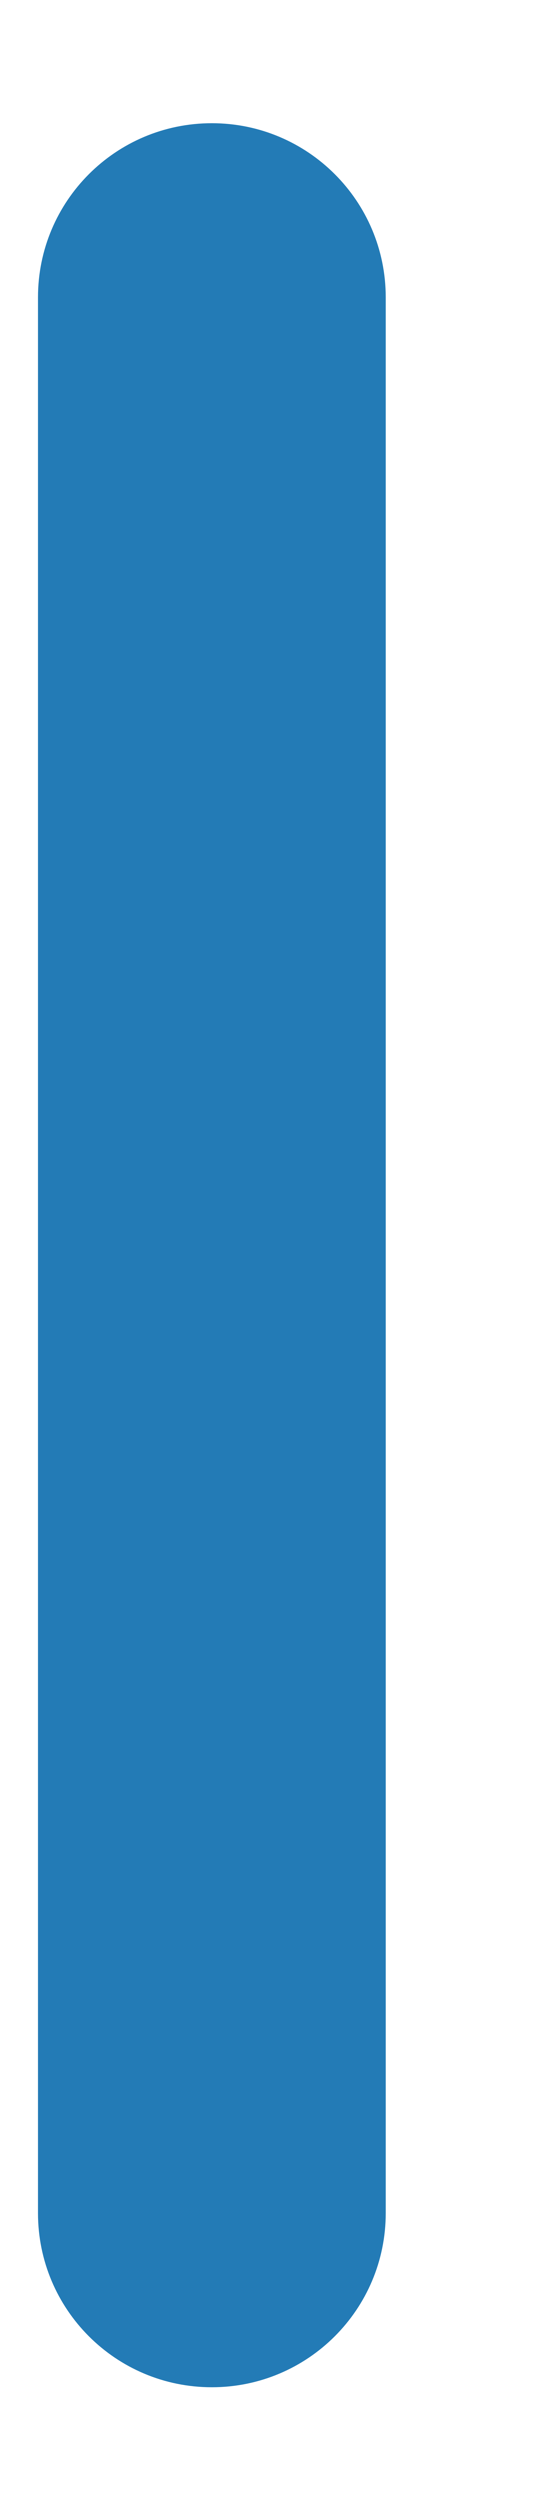 <?xml version="1.0" encoding="UTF-8" standalone="no"?><svg width='3' height='14' viewBox='0 0 3 14' fill='none' xmlns='http://www.w3.org/2000/svg'>
<path d='M2.163 1.665C2.163 1.126 1.726 0.69 1.188 0.69C0.649 0.69 0.213 1.126 0.213 1.665V12.394C0.213 12.933 0.649 13.369 1.188 13.369C1.726 13.369 2.163 12.933 2.163 12.394V1.665Z' fill='#237BB6'/>
</svg>
